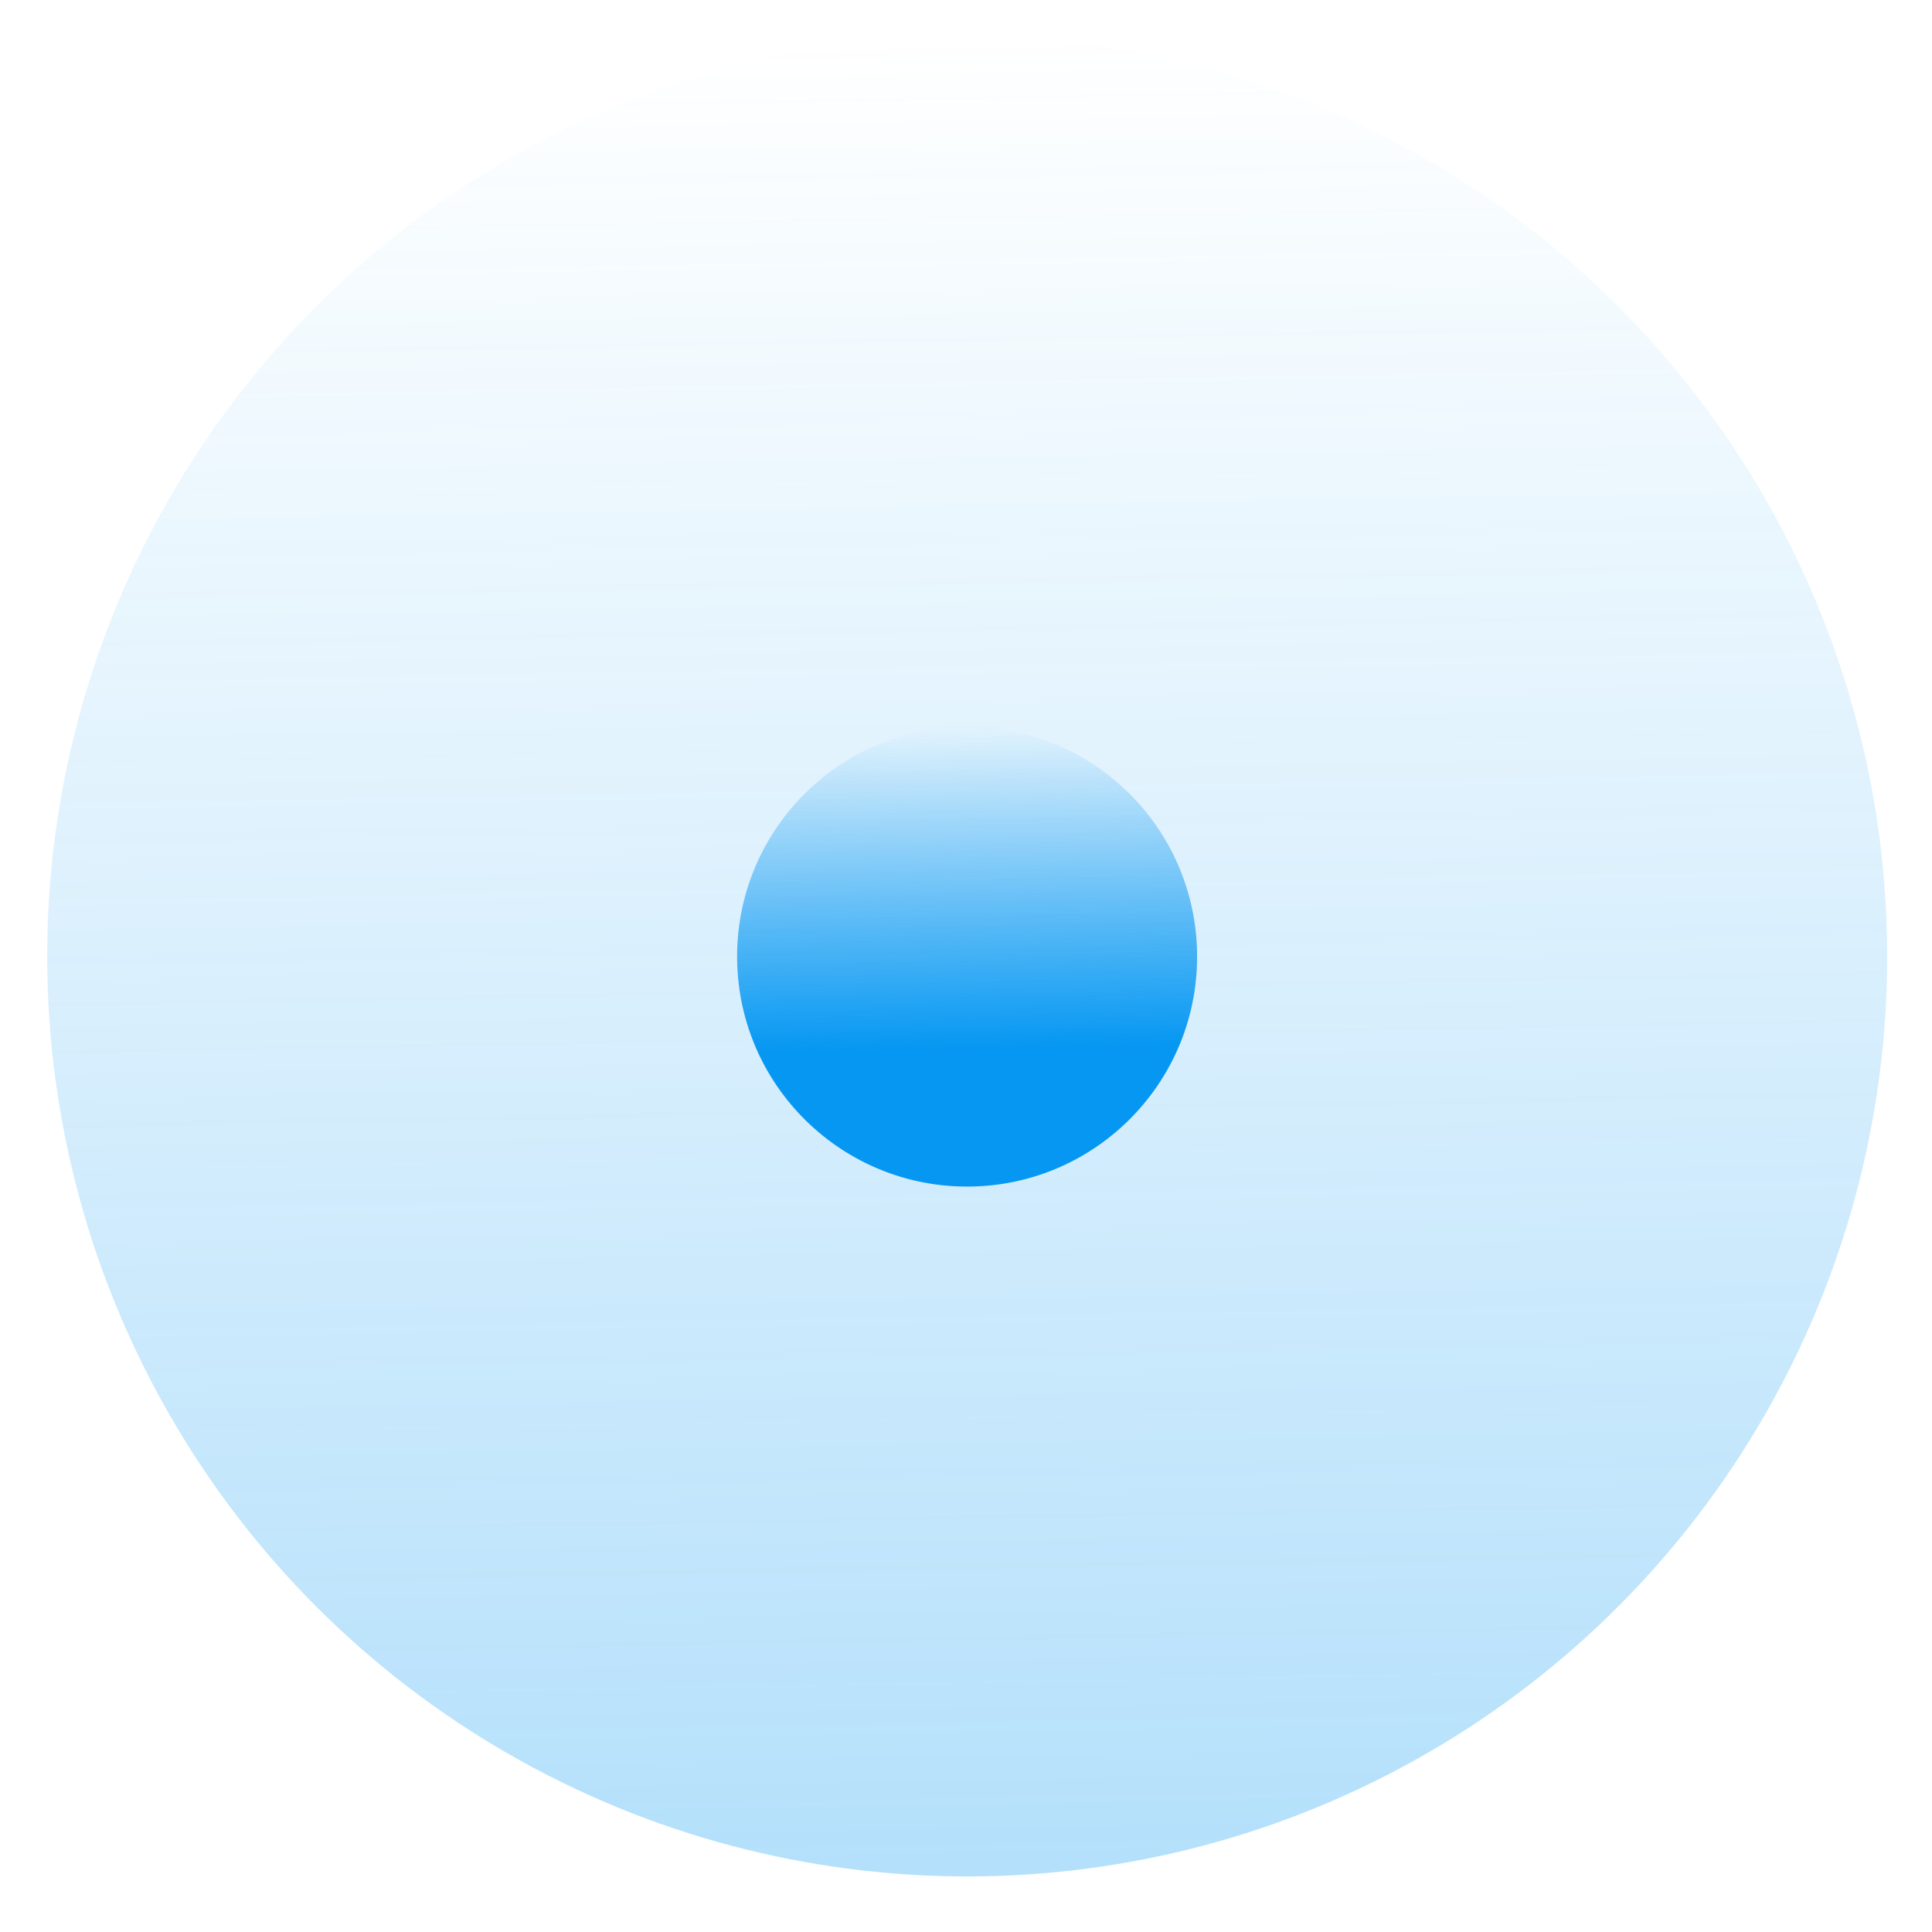 <svg width="42" height="42" viewBox="0 0 42 42" fill="none" xmlns="http://www.w3.org/2000/svg">
<circle cx="21.026" cy="20.792" r="20" transform="rotate(-1 21.026 20.792)" fill="url(#paint0_linear_330_8523)" fill-opacity="0.3"/>
<circle cx="21.024" cy="20.795" r="5" transform="rotate(-1 21.024 20.795)" fill="url(#paint1_linear_330_8523)"/>
<defs>
<linearGradient id="paint0_linear_330_8523" x1="21.026" y1="0.792" x2="21.026" y2="40.792" gradientUnits="userSpaceOnUse">
<stop stop-color="#0597F2" stop-opacity="0"/>
<stop offset="1" stop-color="#0597F2"/>
</linearGradient>
<linearGradient id="paint1_linear_330_8523" x1="21.024" y1="15.795" x2="21.024" y2="25.795" gradientUnits="userSpaceOnUse">
<stop stop-color="#0597F2" stop-opacity="0"/>
<stop offset="0.701" stop-color="#0597F2"/>
<stop offset="1" stop-color="#0597F2"/>
</linearGradient>
</defs>
</svg>
